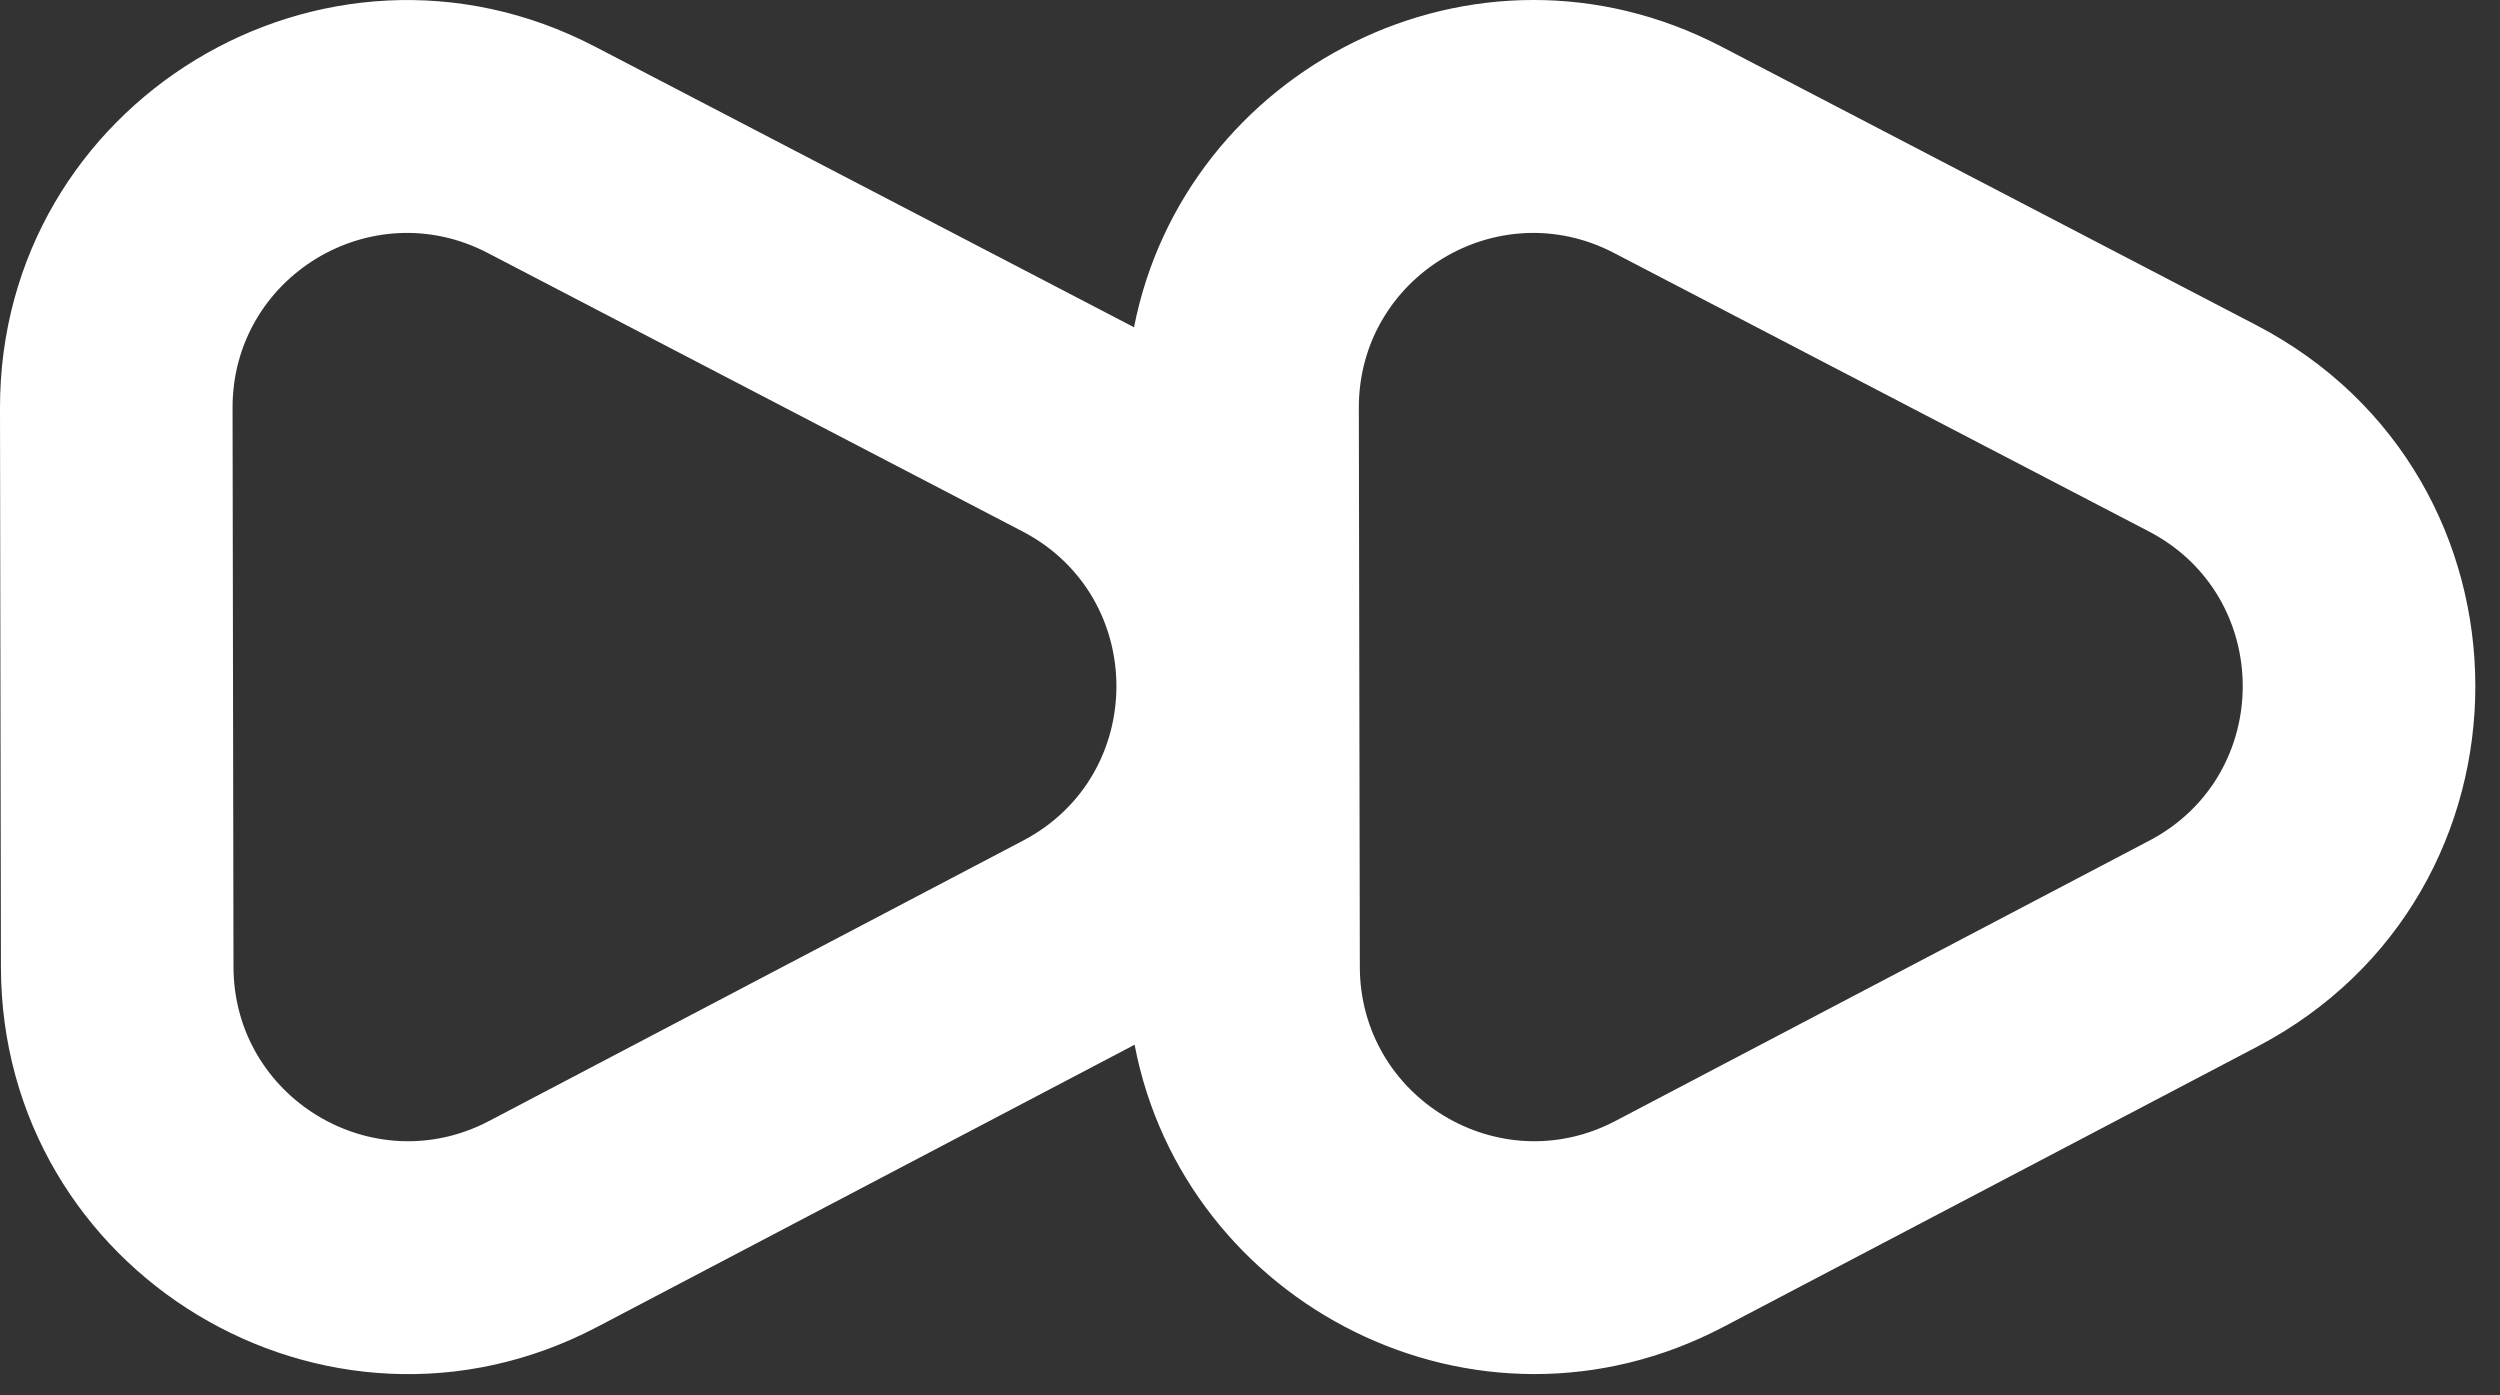 <svg width="43" height="24" viewBox="0 0 43 24" fill="none" xmlns="http://www.w3.org/2000/svg">
<rect x="0" y="0" width="43" height="24" fill="#333333" stroke="none"/>
<path d="M19.505 5.63C20.375 1.192 25.366 -1.406 29.605 0.8L38.809 5.593C43.822 8.204 43.834 15.373 38.829 18L29.642 22.823C25.392 25.053 20.367 22.44 19.515 17.968C19.495 17.979 19.477 17.99 19.457 18L10.27 22.824C5.613 25.268 0.025 21.895 0.016 16.636L1.0272e-05 7.022C-0.009 1.763 5.568 -1.627 10.232 0.801L19.436 5.593C19.459 5.605 19.482 5.618 19.505 5.63ZM8.385 4.349C6.386 3.309 3.996 4.761 4 7.015L4.016 16.629C4.019 18.883 6.415 20.329 8.41 19.282L17.598 14.458C19.742 13.332 19.736 10.26 17.588 9.141L8.385 4.349ZM27.757 4.349C25.758 3.309 23.368 4.761 23.372 7.015L23.389 16.629C23.392 18.883 25.787 20.329 27.782 19.282L36.97 14.458C39.114 13.332 39.109 10.26 36.961 9.141L27.757 4.349Z" fill="white"/>
</svg>
